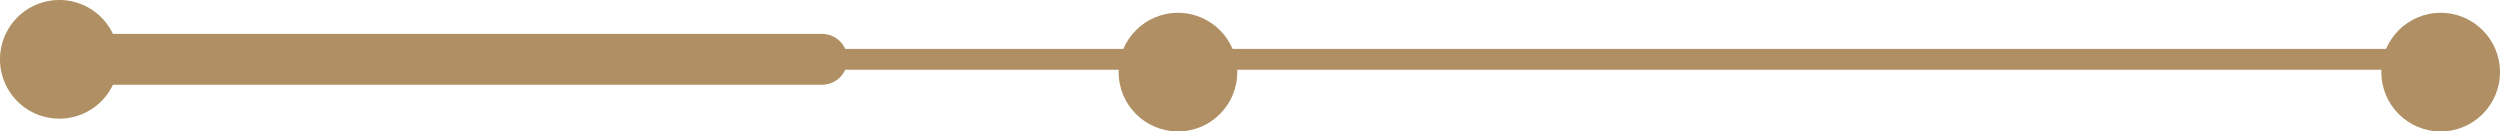 <svg xmlns="http://www.w3.org/2000/svg" viewBox="0 0 295 15.51"><defs><style>.cls-1,.cls-3{fill:none;stroke:#af8f63;stroke-miterlimit:10;}.cls-1{stroke-width:2.46px;}.cls-2{fill:#af8f63;}.cls-3{stroke-linecap:round;stroke-width:6px;}</style></defs><g id="Capa_2" data-name="Capa 2"><g id="Capa_1-2" data-name="Capa 1"><line id="Línea_93447" data-name="Línea 93447" class="cls-1" x1="1.5" y1="7" x2="288" y2="7"/><path id="Trazado_1432" data-name="Trazado 1432" class="cls-2" d="M7,14a7,7,0,1,1,7-7h0A7,7,0,0,1,7,14Z"/><line id="Línea_93448" data-name="Línea 93448" class="cls-3" x1="10.74" y1="7" x2="97" y2="7"/><circle id="Elipse_33" data-name="Elipse 33" class="cls-2" cx="288" cy="8.51" r="7"/><circle id="Elipse_34" data-name="Elipse 34" class="cls-2" cx="139" cy="8.51" r="7"/></g></g></svg>